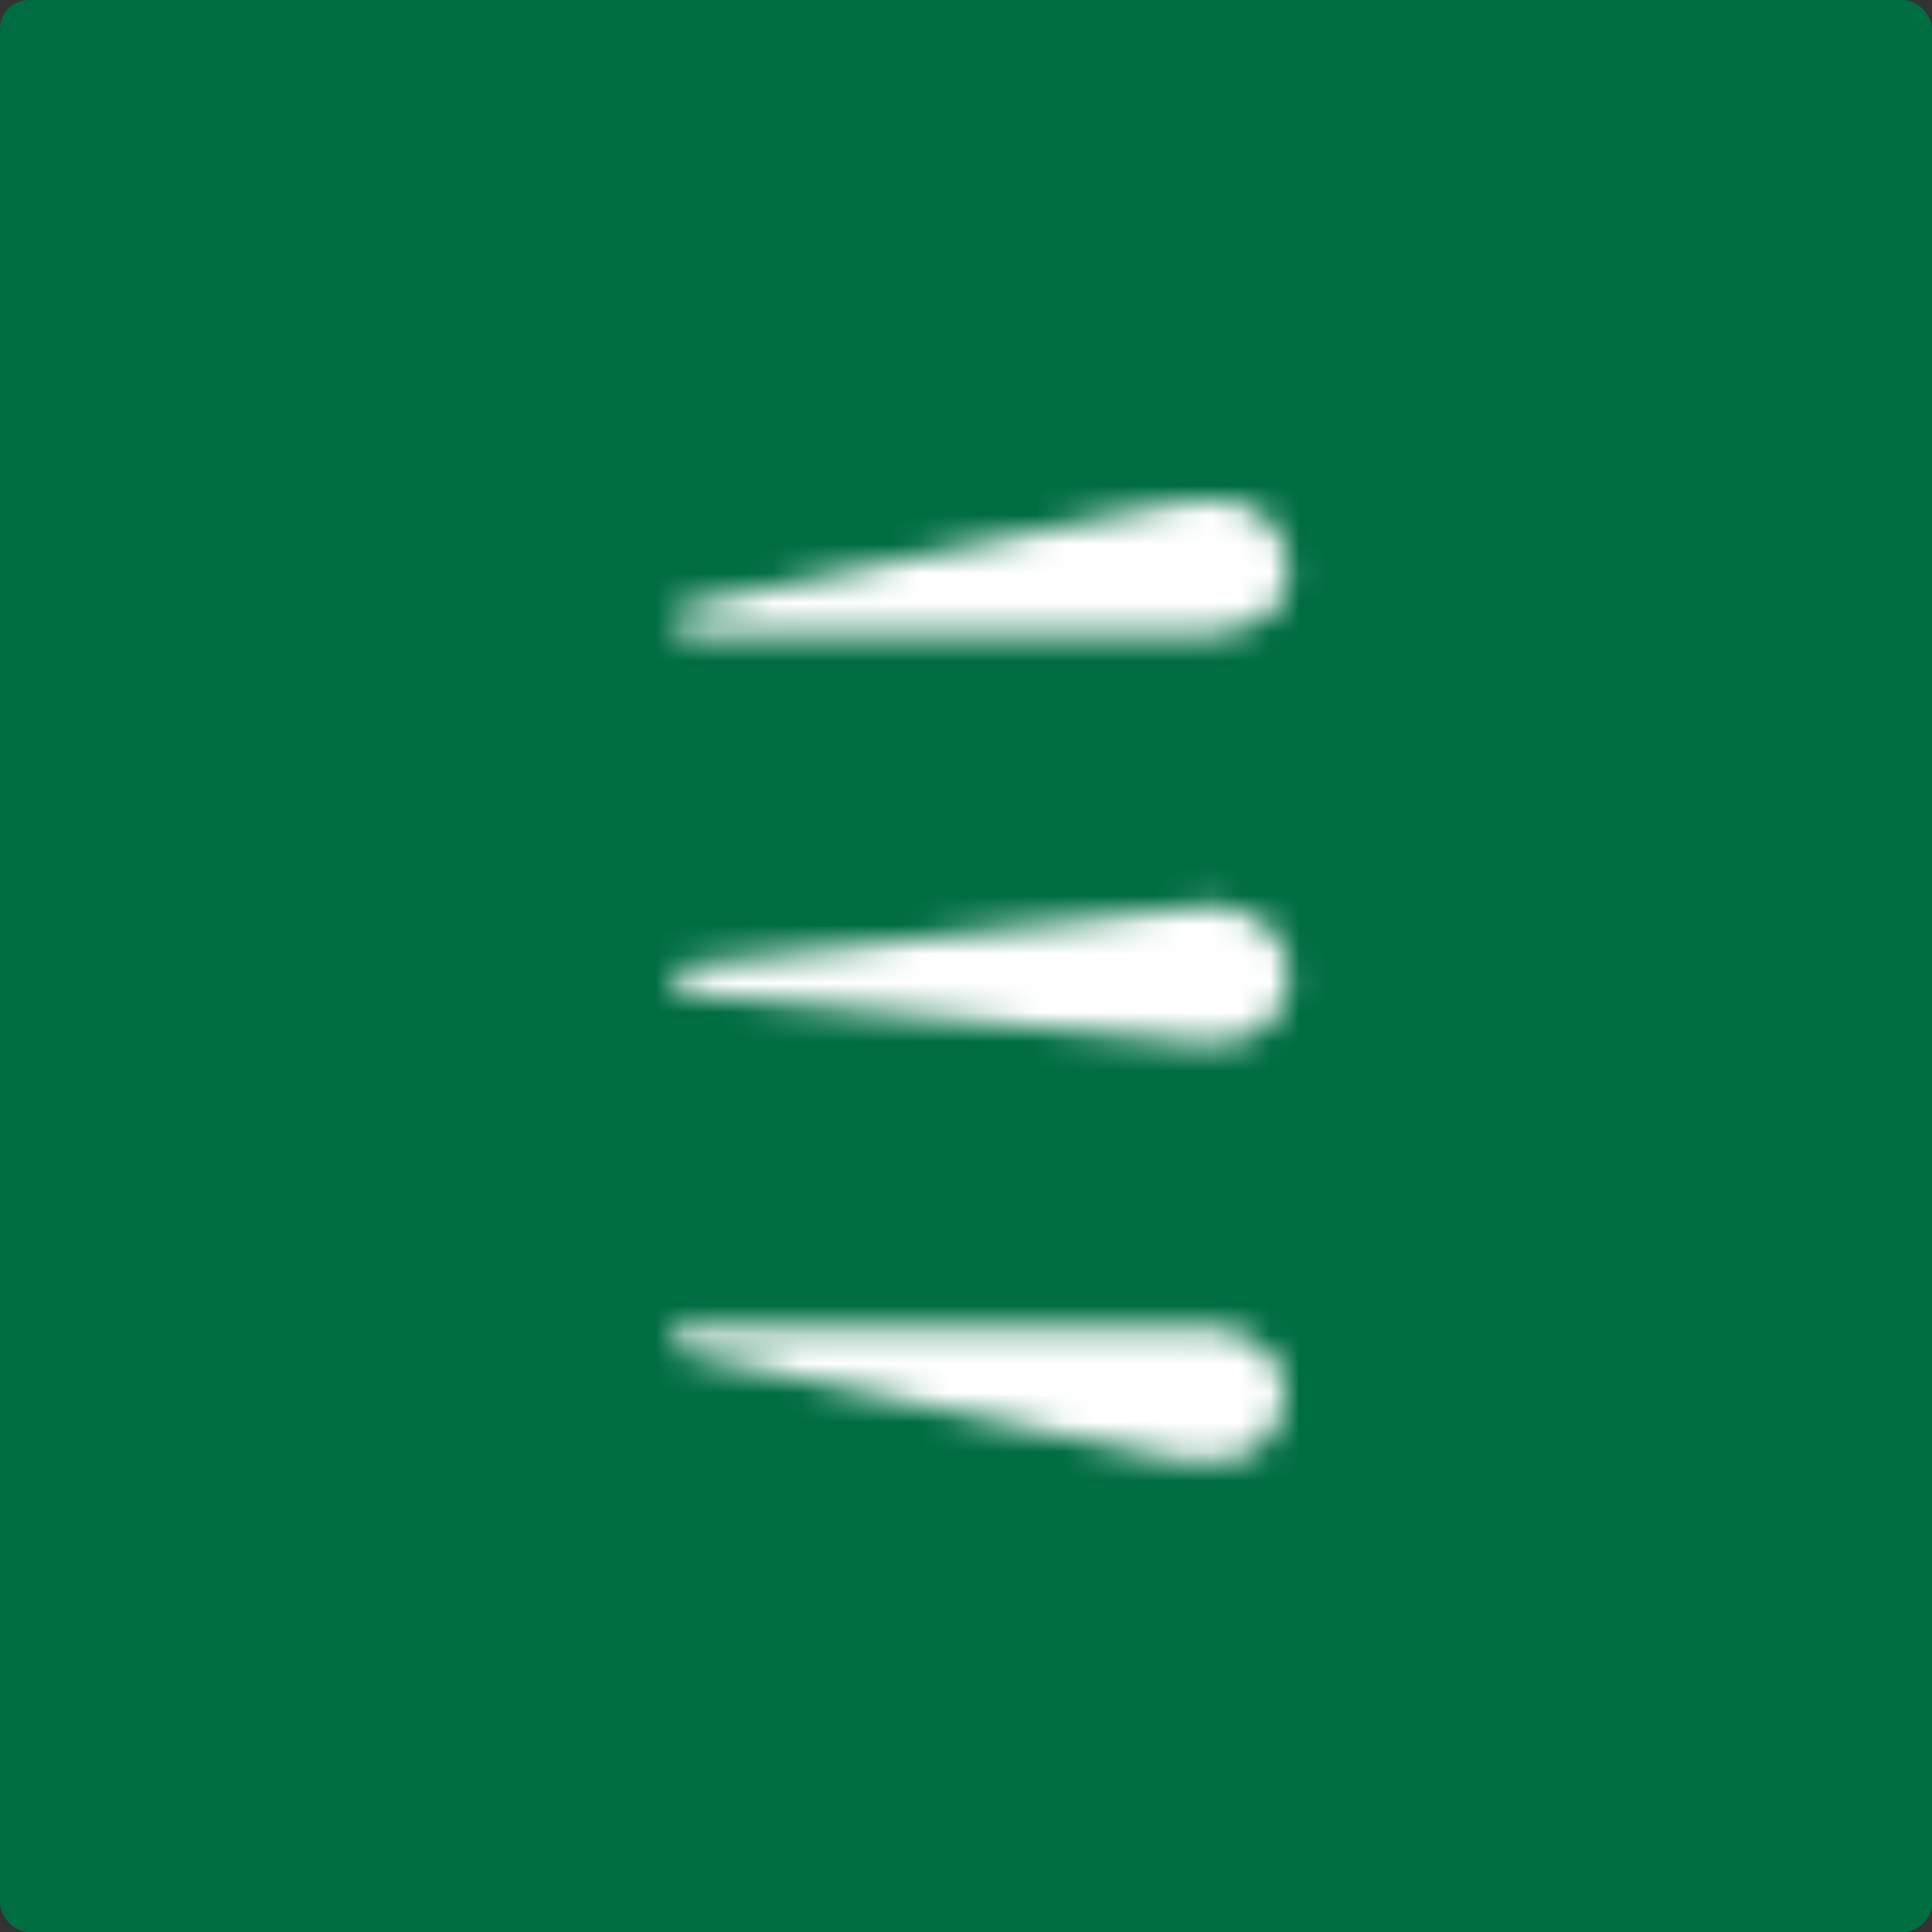 <?xml version="1.0" ?>
<svg xmlns="http://www.w3.org/2000/svg" data-name="Livello 1" viewBox="0 0 66 66">
	<rect x="0" y="0" width="66" height="66" fill="#333333" stroke="none"/>
	<defs>
		<style>
		.cls-1 {
			fill: #fff;
		}
		.cls-2 {
			fill: #006d41;
		}
		.cls-3 {
			mask: url(#mask);
		}
		</style>
		<mask id="mask" x="19.89" y="16.09" width="29" height="37" maskUnits="userSpaceOnUse">
			<g id="mask-2">
				<path id="path-1" class="cls-1" d="M40.79,45.35a3.09,3.09,0,0,1,2.9,1.34,2.23,2.23,0,0,1,.19.92,2.34,2.34,0,0,1-2.35,2.3,8.06,8.06,0,0,1-2.09-.21c-4-.82-16-3.47-16-3.47a.49.49,0,0,1-.44-.47c0-.24.18-.38.43-.41ZM44,33.54a2.22,2.22,0,0,1-1,1.68,3.41,3.41,0,0,1-2.23.39L23.47,33.94a.48.48,0,0,1,0-.95l17.37-2a3.17,3.17,0,0,1,2.55.77A2.26,2.26,0,0,1,44,33.54ZM43.77,20.4a1.53,1.53,0,0,1-.35.57l-.05,0a4.29,4.29,0,0,1-2.5.71H23.5a.52.52,0,0,1-.42-.52.49.49,0,0,1,.44-.47s12-2.57,16-3.37a8,8,0,0,1,2.09-.2A2.34,2.34,0,0,1,44,19.48,2.24,2.24,0,0,1,43.77,20.4Z"/>
			</g>
		</mask>
	</defs>
	<g id="Simboli-logo">
		<g id="_1280_menu_chiuso" data-name="1280/menu/chiuso">
			<g id="Logo-_-Green" data-name="Logo-/-Green">
				<rect id="Rectangle-2" class="cls-2" width="66" height="66" rx="1" ry="1"/>
				<g id="Segno-logo">
					<g id="_-_-green" data-name="-/-green">
						<g id="Mask-2-2" data-name="Mask">
							<path id="path-1-2" data-name="path-1" class="cls-2" d="M40.79,45.35a3.09,3.09,0,0,1,2.9,1.34,2.23,2.23,0,0,1,.19.92,2.34,2.34,0,0,1-2.35,2.3,8.06,8.06,0,0,1-2.09-.21c-4-.82-16-3.47-16-3.47a.49.49,0,0,1-.44-.47c0-.24.18-.38.43-.41ZM44,33.54a2.22,2.22,0,0,1-1,1.68,3.41,3.41,0,0,1-2.23.39L23.47,33.94a.48.48,0,0,1,0-.95l17.37-2a3.17,3.17,0,0,1,2.55.77A2.26,2.26,0,0,1,44,33.54ZM43.77,20.4a1.53,1.53,0,0,1-.35.57l-.05,0a4.29,4.29,0,0,1-2.5.71H23.5a.52.52,0,0,1-.42-.52.49.49,0,0,1,.44-.47s12-2.57,16-3.37a8,8,0,0,1,2.09-.2A2.34,2.34,0,0,1,44,19.48,2.24,2.24,0,0,1,43.77,20.4Z"/>
						</g>
						<g class="cls-3">
							<g id="_-_-white" data-name="-/-white">
								<g id="Rectangle-2-2" data-name="Rectangle-2">
									<rect class="cls-1" x="19.89" y="16.09" width="29" height="37"/>
								</g>
							</g>
						</g>
					</g>
				</g>
			</g>
		</g>
	</g>
</svg>